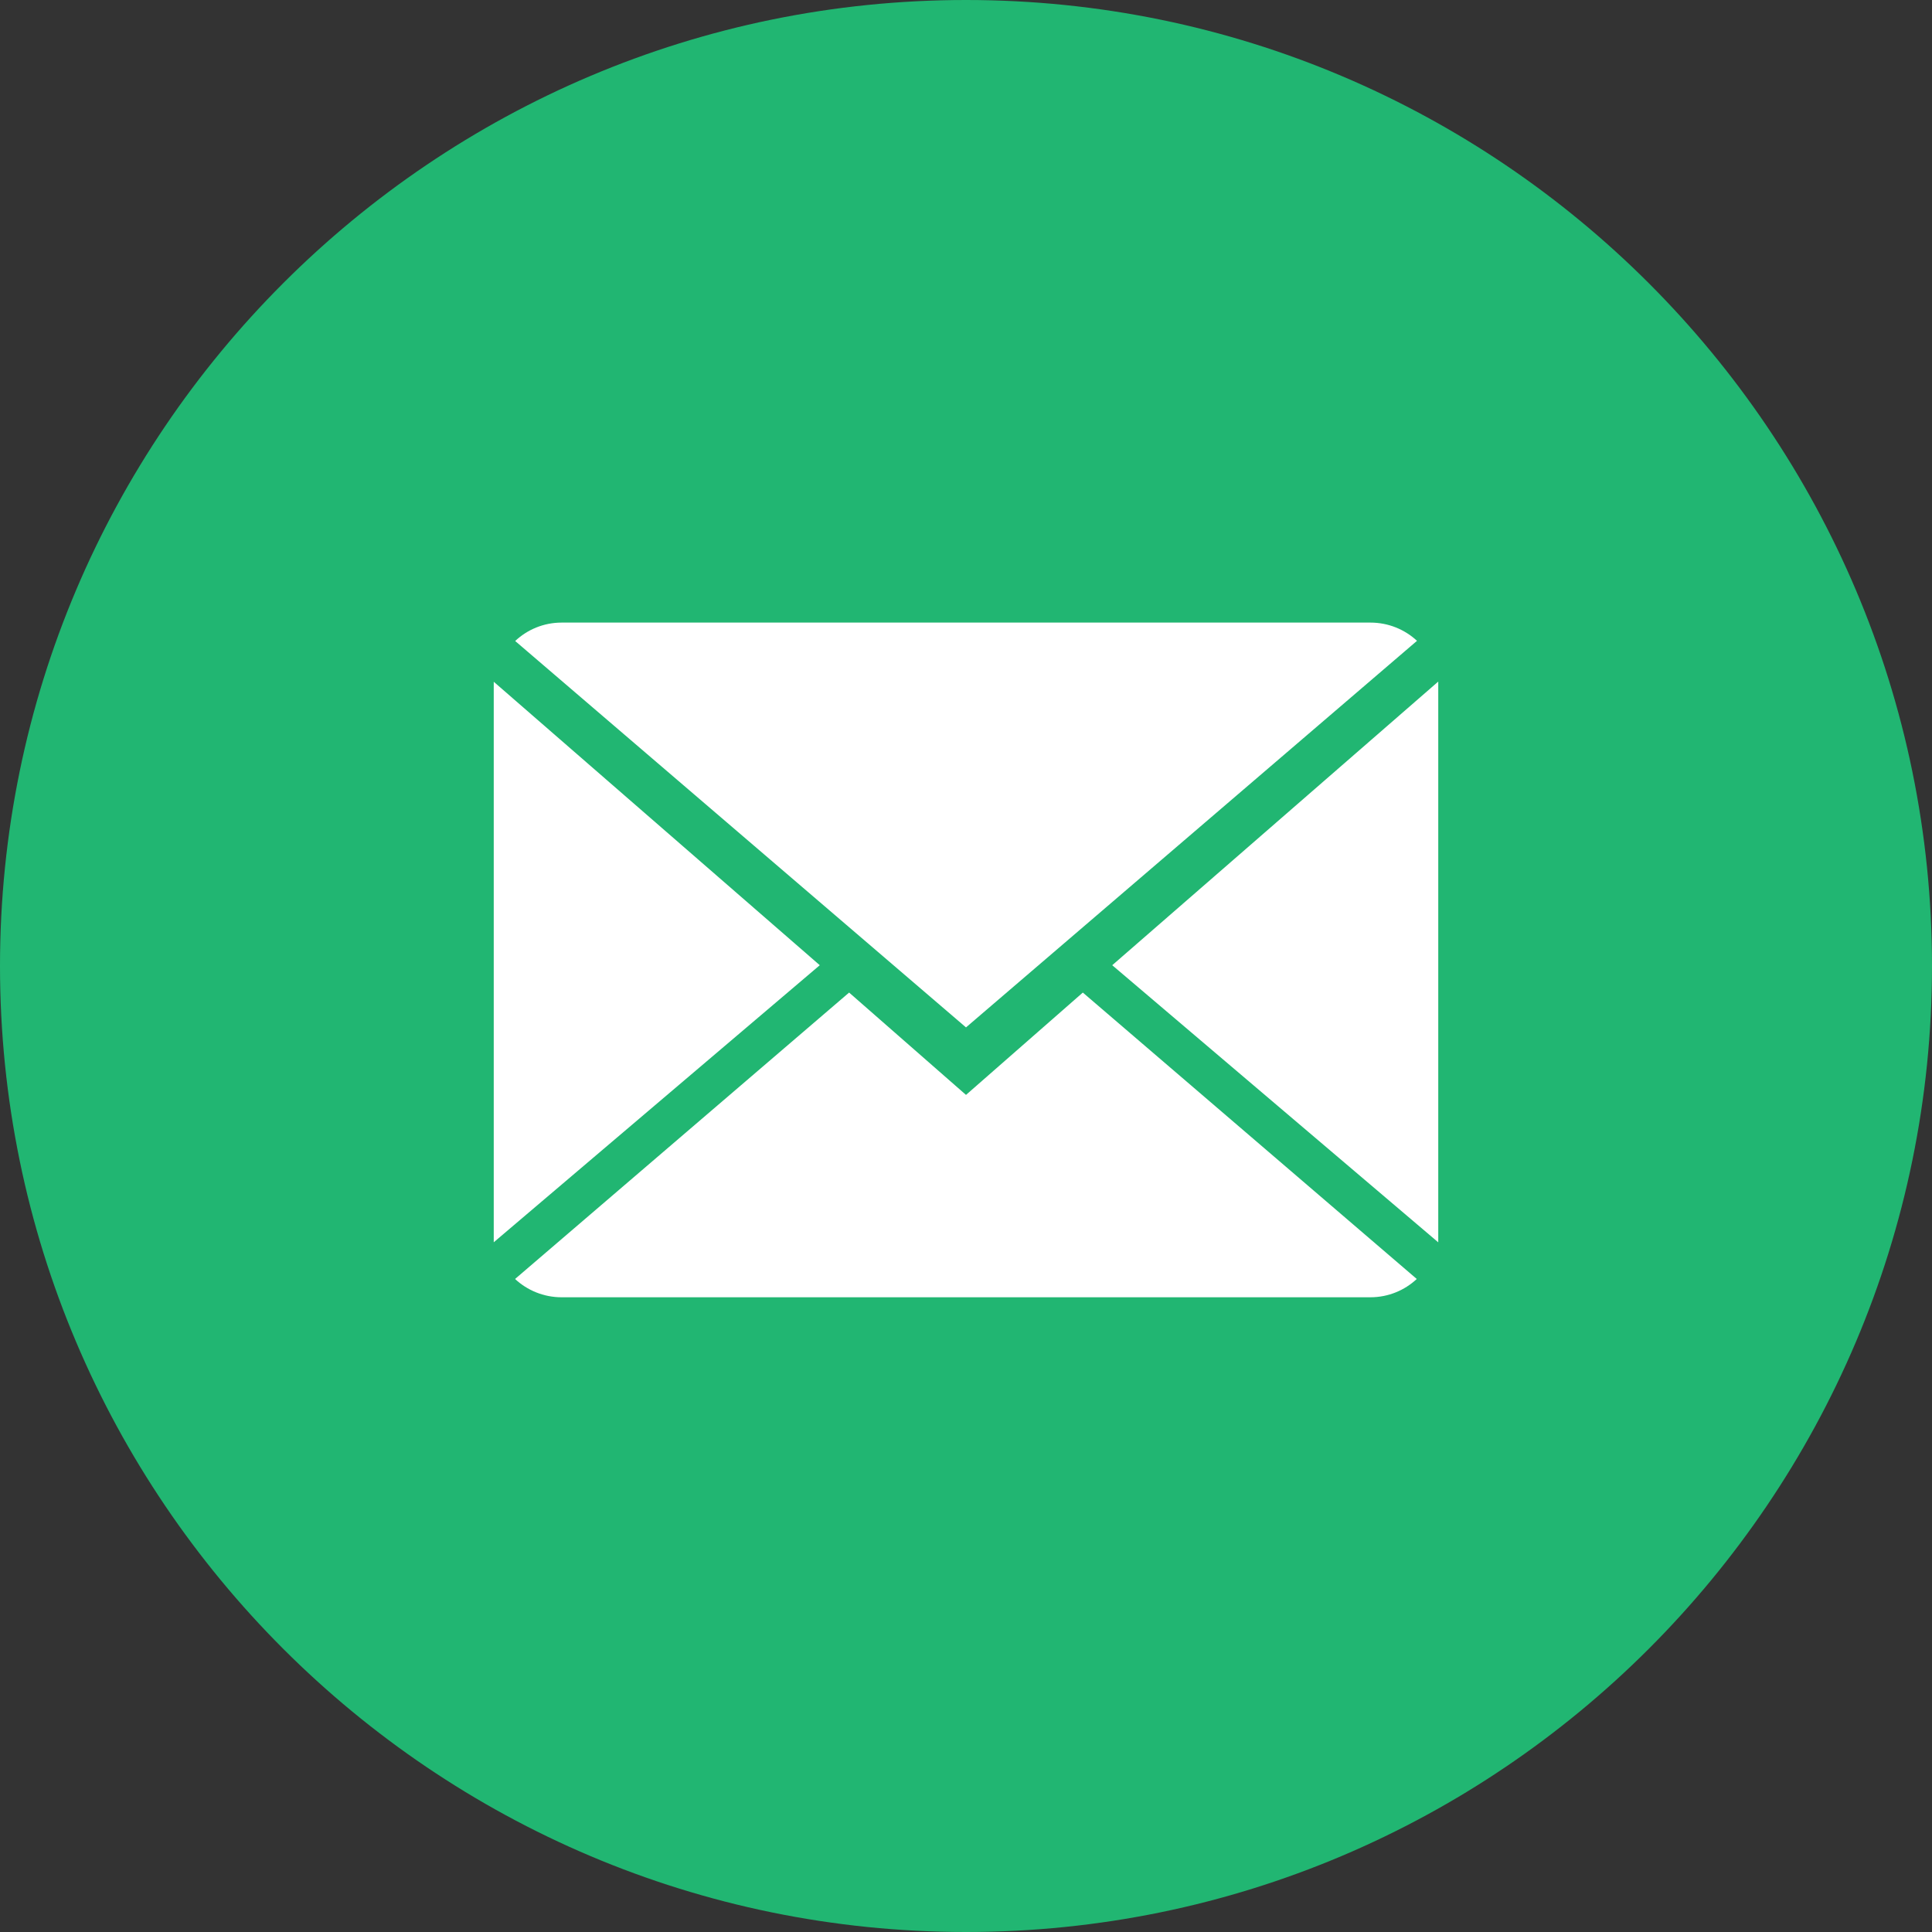 <svg width="32" height="32" viewBox="0 0 32 32" fill="none" xmlns="http://www.w3.org/2000/svg">
<rect x="0" y="0" width="32" height="32" fill="#333333" stroke="none"/>
<path d="M16 0C7.175 0 0 7.175 0 16C0 24.825 7.175 32 16 32C24.825 32 32 24.825 32 16C32 7.175 24.825 0 16 0Z" fill="#21B672"/>
<path d="M16 18.135L14.064 16.44L8.531 21.184C8.732 21.371 9.003 21.487 9.303 21.487H22.697C22.995 21.487 23.266 21.371 23.466 21.184L17.935 16.44L16 18.135Z" fill="white"/>
<path d="M23.47 10.614C23.268 10.427 22.998 10.312 22.697 10.312H9.303C9.005 10.312 8.734 10.428 8.533 10.617L16 17.017L23.47 10.614Z" fill="white"/>
<path d="M8.178 11.292V20.576L13.578 15.987L8.178 11.292Z" fill="white"/>
<path d="M18.422 15.987L23.822 20.577V11.289L18.422 15.987Z" fill="white"/>
</svg>
